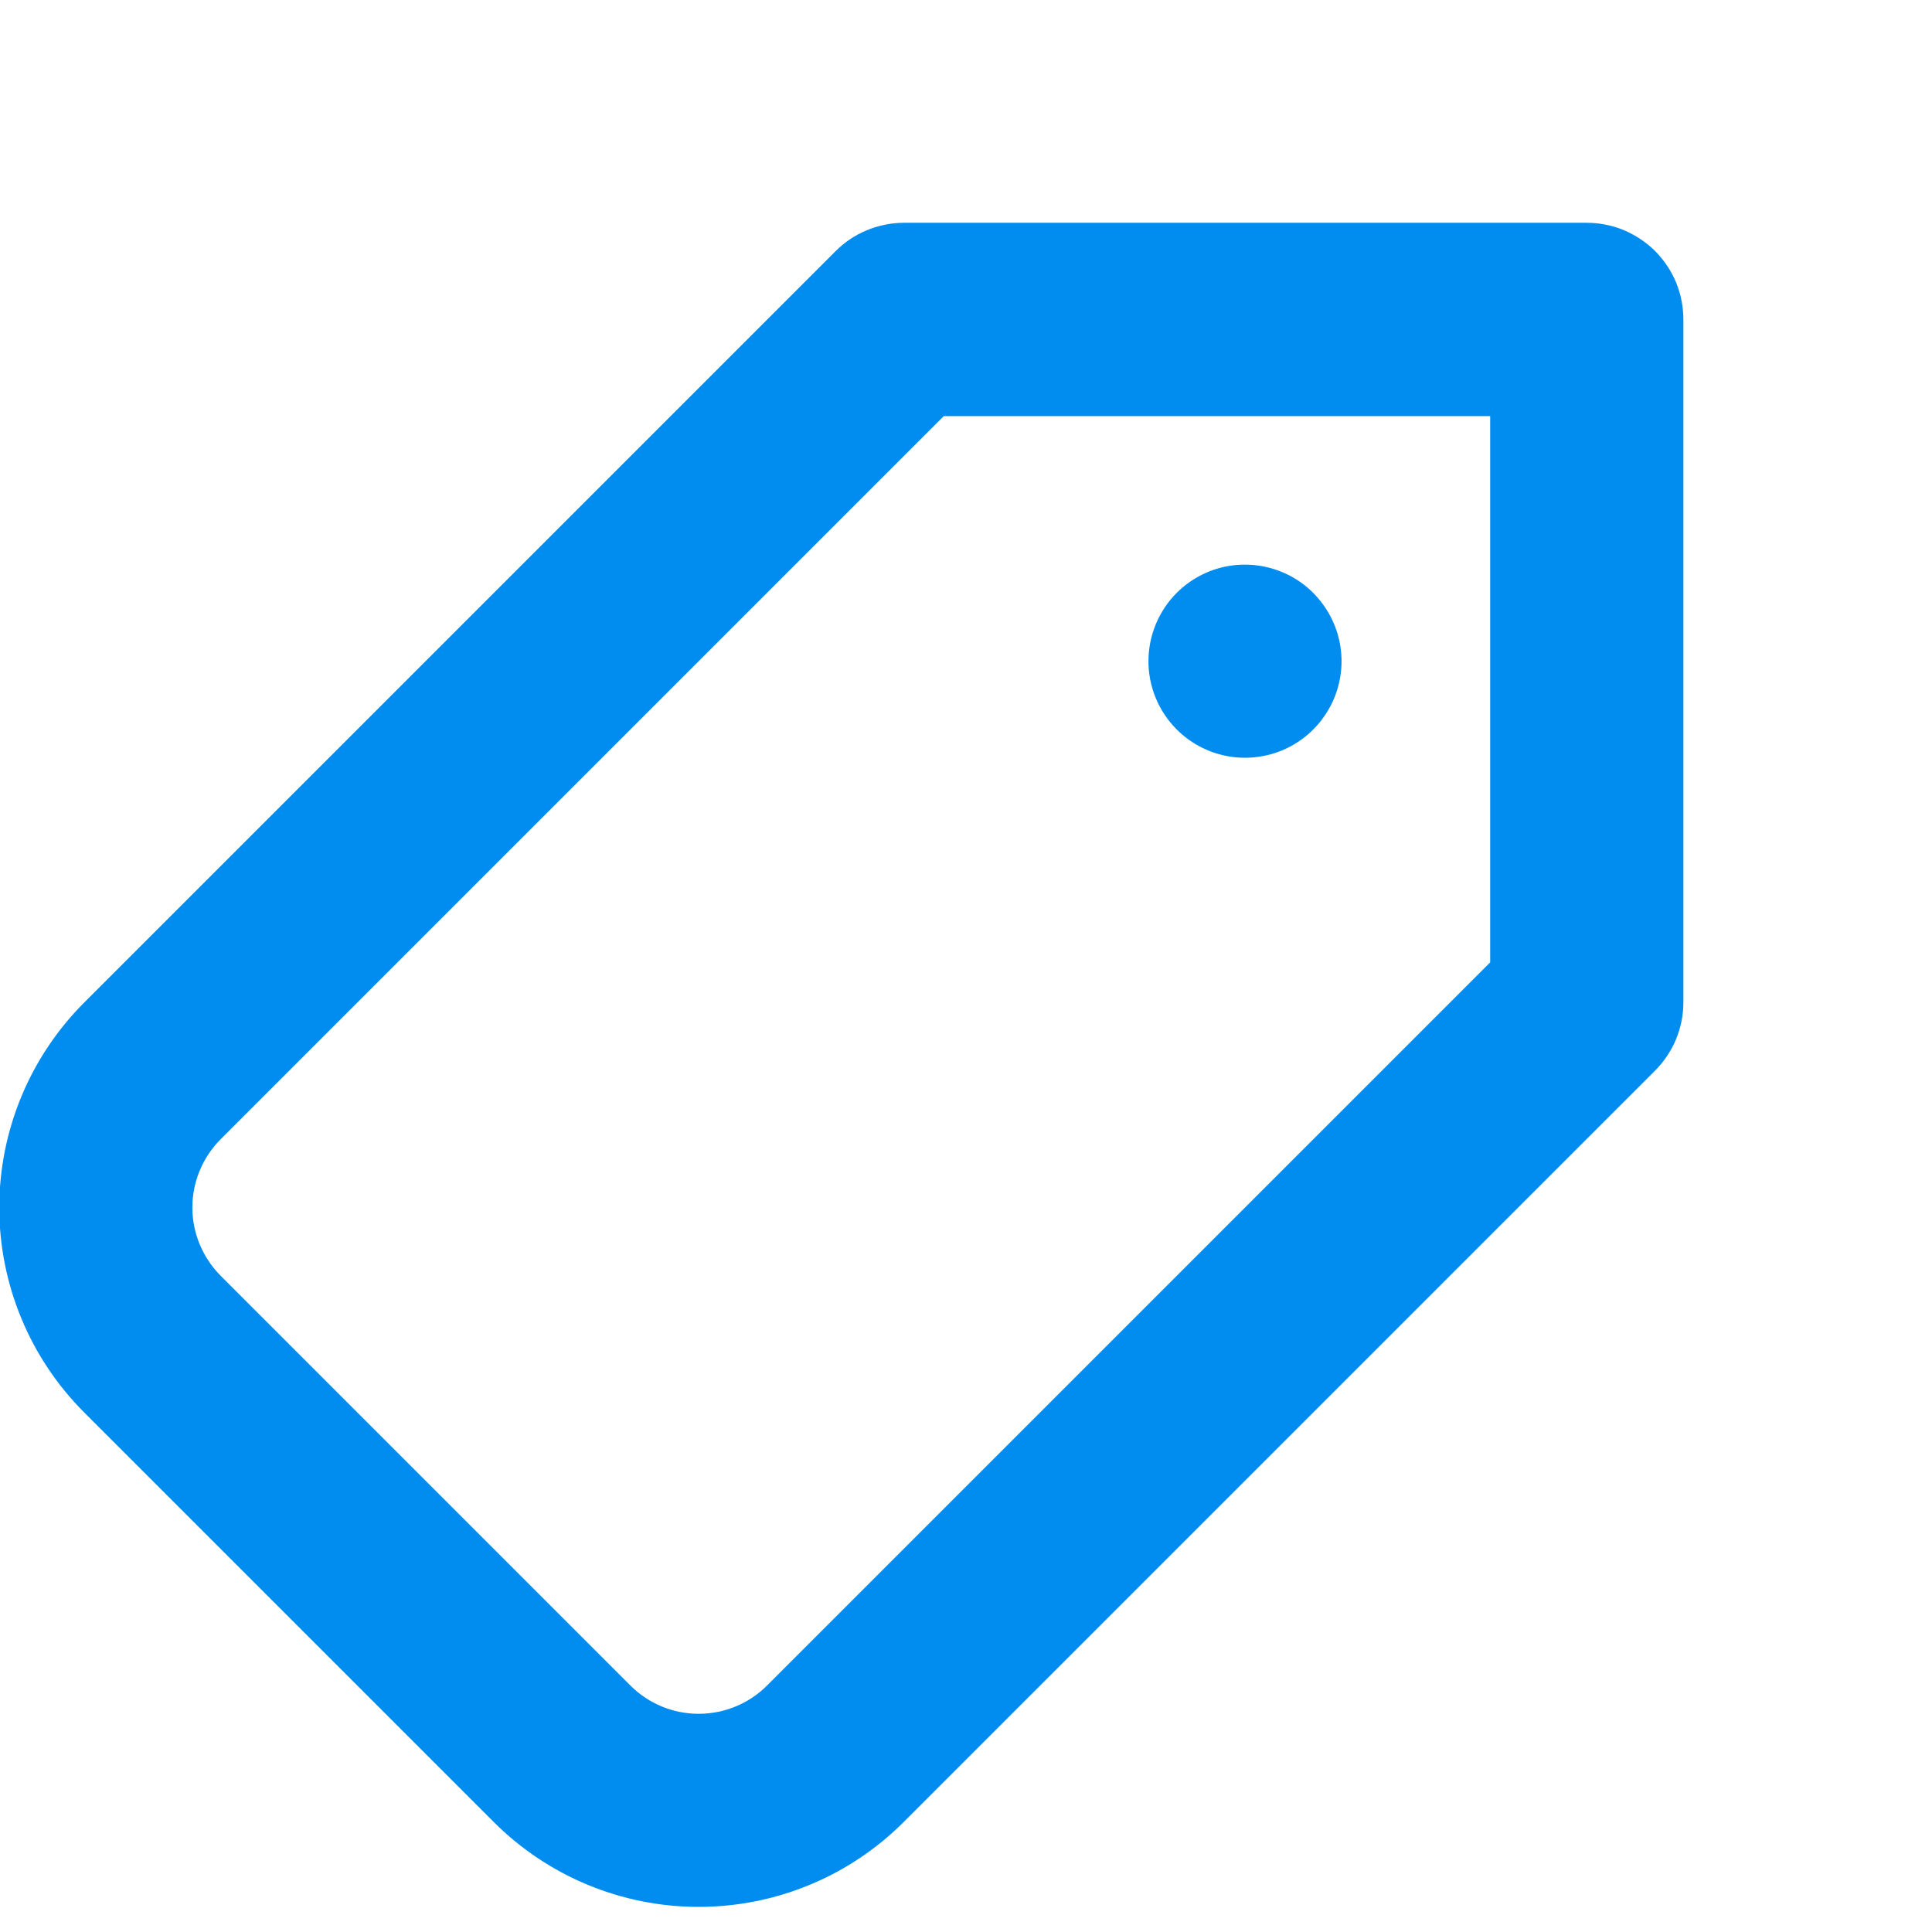 <svg width="16" height="16" viewBox="0 0 16 16" fill="none" xmlns="http://www.w3.org/2000/svg">
    <g clip-path="url(#clip0_3500_34996)">
    <path d="M9.745 6.041C9.857 6.153 9.999 6.229 10.154 6.26C10.309 6.291 10.47 6.275 10.616 6.215C10.763 6.154 10.887 6.052 10.975 5.92C11.063 5.789 11.11 5.634 11.11 5.476C11.11 5.318 11.063 5.163 10.975 5.032C10.887 4.9 10.763 4.797 10.616 4.737C10.47 4.676 10.309 4.661 10.154 4.691C9.999 4.722 9.857 4.798 9.745 4.91C9.595 5.06 9.511 5.264 9.511 5.476C9.511 5.688 9.595 5.891 9.745 6.041ZM13.138 1.845L7.483 1.845C7.378 1.846 7.273 1.867 7.176 1.908C7.079 1.948 6.991 2.008 6.917 2.083L0.697 8.303C0.247 8.753 -0.006 9.364 -0.006 10C-0.006 10.636 0.247 11.247 0.697 11.697L4.09 15.09C4.54 15.54 5.15 15.792 5.786 15.792C6.423 15.792 7.033 15.54 7.483 15.09L13.704 8.869C13.778 8.795 13.838 8.707 13.879 8.61C13.919 8.513 13.941 8.409 13.941 8.303L13.941 2.648C13.941 2.543 13.921 2.438 13.881 2.34C13.841 2.243 13.781 2.154 13.707 2.079C13.632 2.005 13.543 1.946 13.446 1.905C13.348 1.865 13.244 1.845 13.138 1.845ZM12.341 7.97L6.352 13.959C6.202 14.109 5.998 14.193 5.786 14.193C5.574 14.193 5.371 14.109 5.221 13.959L1.828 10.566C1.678 10.415 1.593 10.212 1.593 10C1.593 9.788 1.678 9.584 1.828 9.434L7.816 3.446L12.341 3.446L12.341 7.97Z" fill="#018DF0"/>
    </g>
    <defs>
    <clipPath id="clip0_3500_34996">
    <rect width="16" height="16" fill="white"/>
    </clipPath>
    </defs>
    </svg>
    